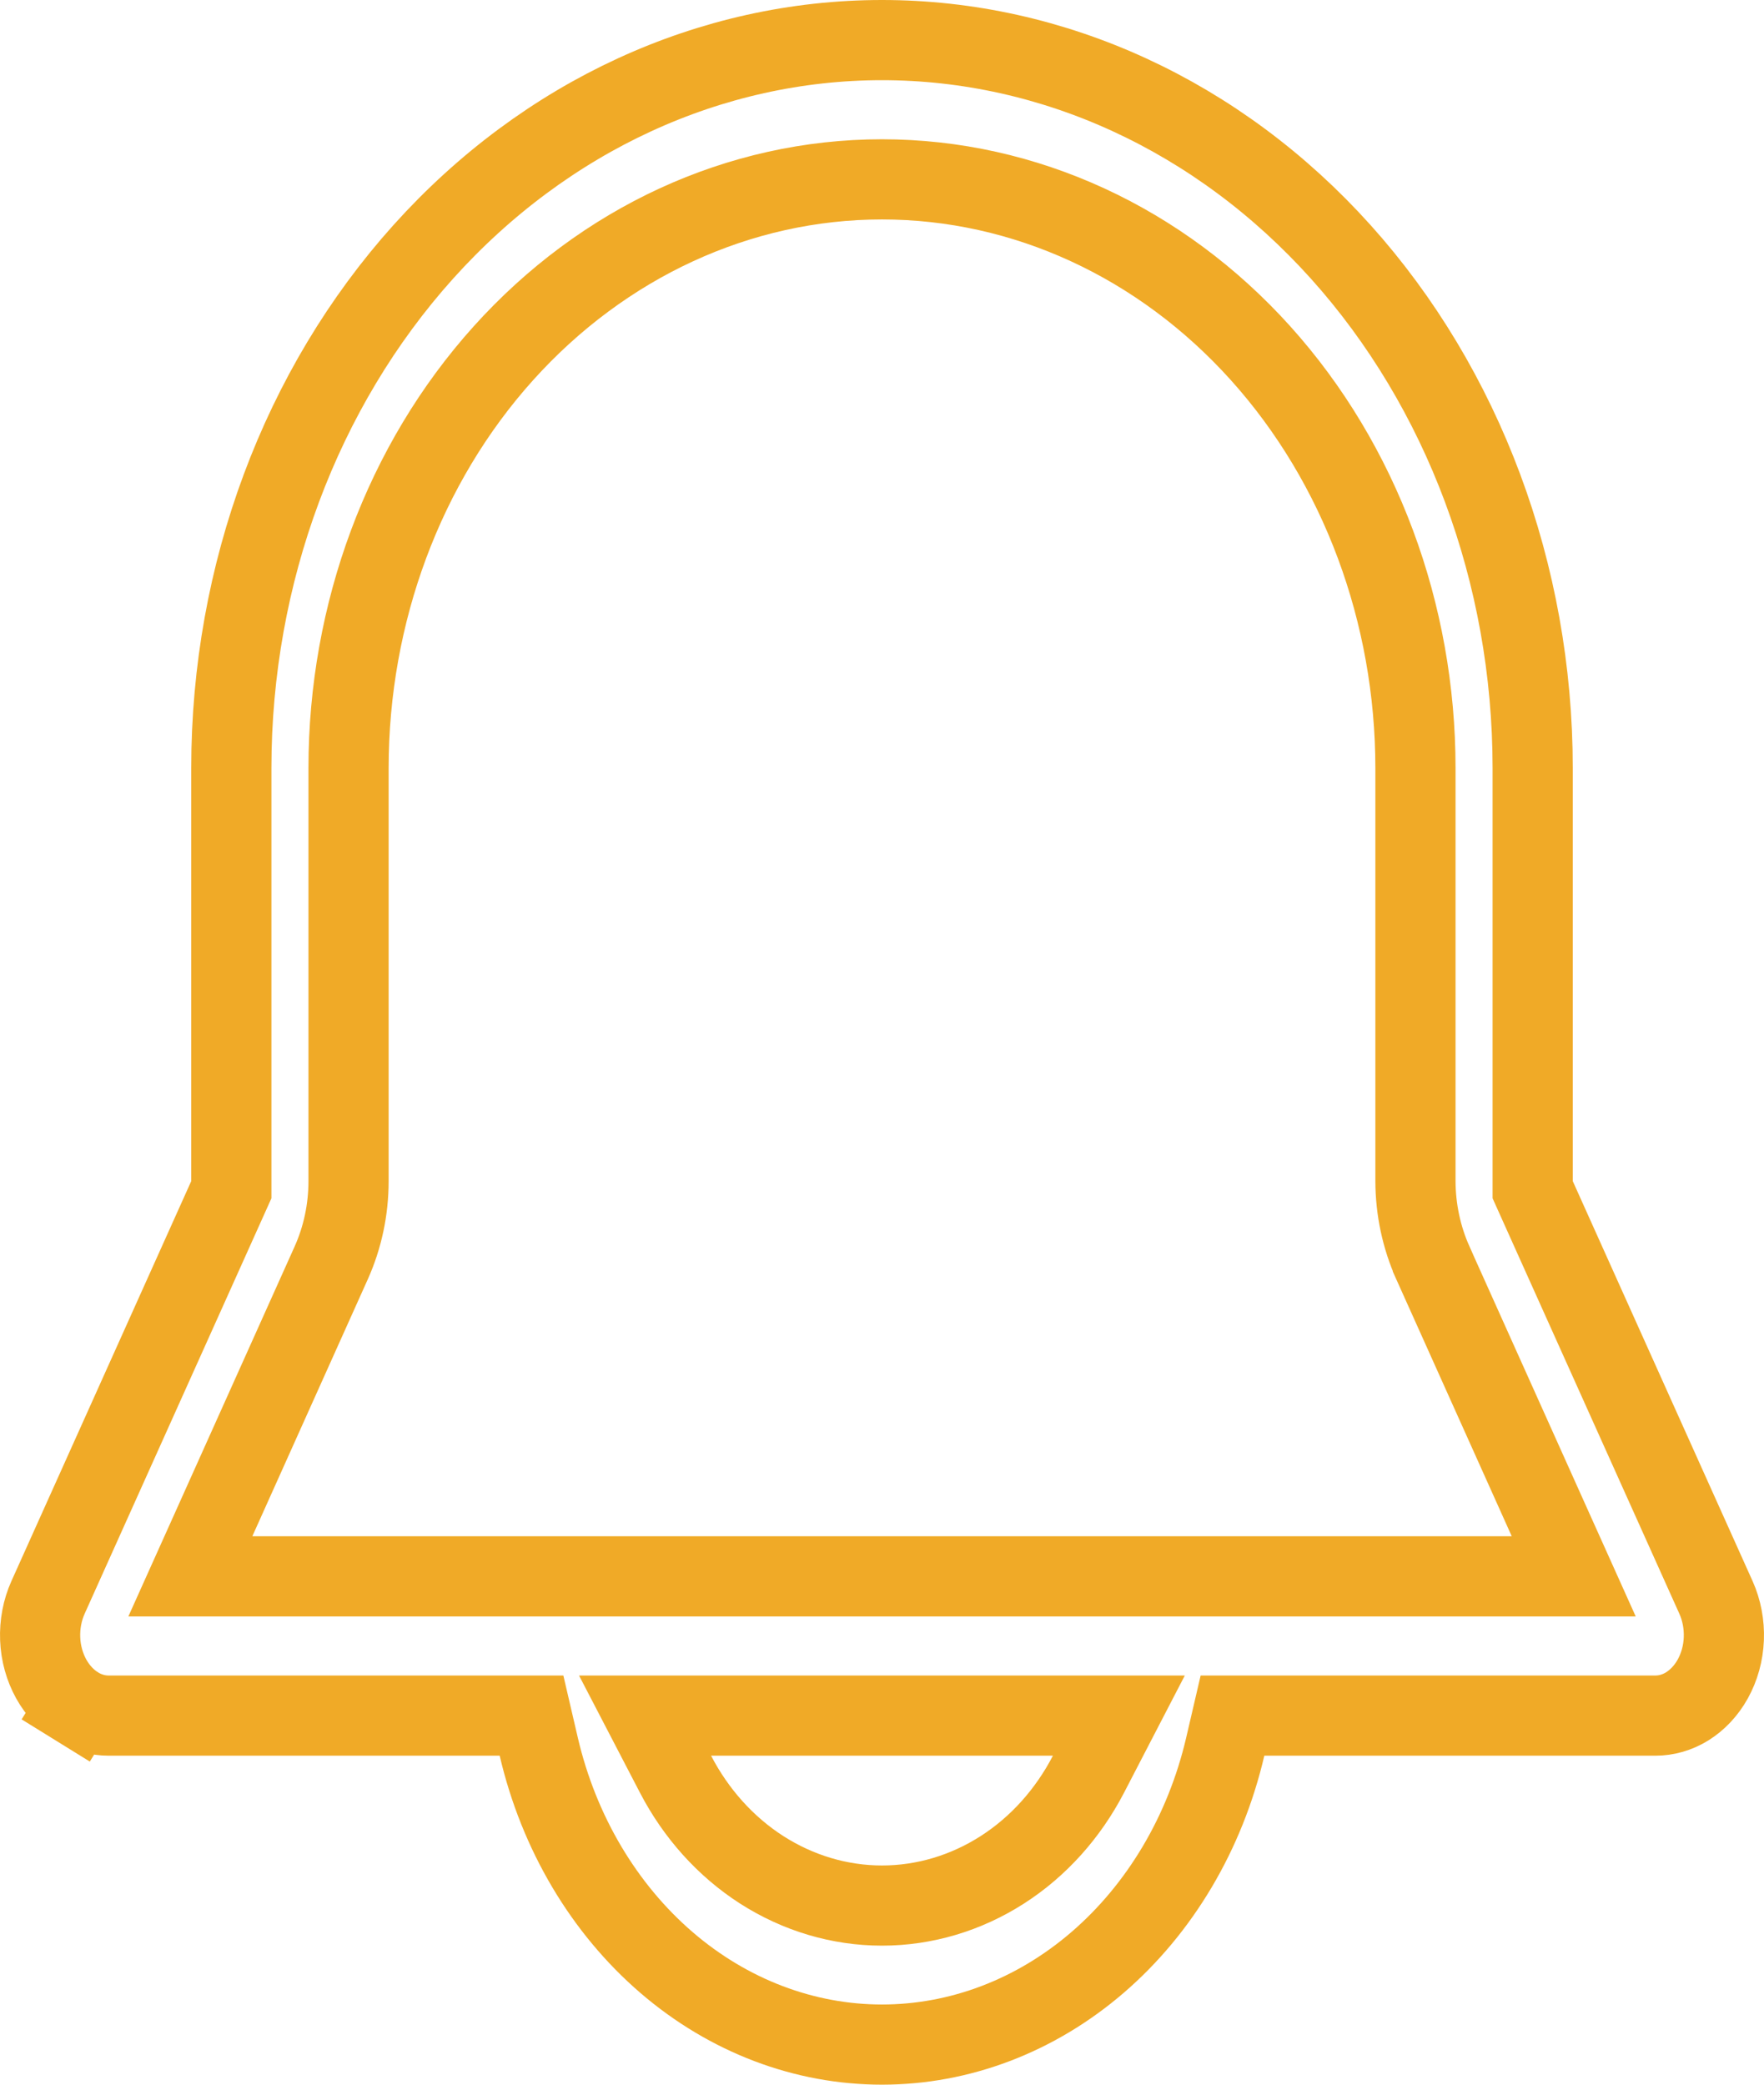 <svg width="22" height="26" viewBox="0 0 22 26" fill="none" xmlns="http://www.w3.org/2000/svg">
<path d="M19.115 14.731V14.838L19.159 14.936L21.401 19.923L21.401 19.923C21.472 20.081 21.506 20.259 21.499 20.439C21.492 20.62 21.443 20.792 21.361 20.94C21.279 21.088 21.167 21.204 21.042 21.282C20.917 21.359 20.781 21.397 20.646 21.397H20.646H15.768H15.371L15.281 21.784C15.03 22.861 14.466 23.806 13.688 24.476C12.912 25.144 11.966 25.5 11 25.5C10.034 25.5 9.088 25.144 8.312 24.476C7.534 23.806 6.97 22.861 6.719 21.784L6.629 21.397H6.232H1.354H1.354C1.219 21.397 1.083 21.359 0.958 21.282L0.695 21.707L0.958 21.282C0.833 21.204 0.721 21.088 0.639 20.94C0.557 20.792 0.508 20.62 0.501 20.439C0.494 20.259 0.528 20.081 0.599 19.923L0.599 19.923L2.841 14.936L2.885 14.838V14.731V9.58C2.885 7.156 3.752 4.84 5.28 3.14C6.807 1.442 8.866 0.5 11 0.5C13.134 0.5 15.193 1.442 16.72 3.14C18.248 4.84 19.115 7.156 19.115 9.58V14.731ZM8.868 21.397H8.045L8.425 22.128C8.679 22.617 9.048 23.03 9.499 23.32C9.952 23.61 10.469 23.766 11 23.766C11.531 23.766 12.049 23.61 12.501 23.32C12.953 23.03 13.321 22.617 13.575 22.128L13.954 21.397H13.132H8.868ZM4.131 15.75L4.131 15.75L2.691 18.955L2.374 19.66H3.147H18.854H19.627L19.31 18.955L17.87 15.75L17.87 15.749C17.729 15.435 17.654 15.086 17.653 14.731V9.58C17.653 7.649 16.964 5.787 15.723 4.407C14.48 3.025 12.783 2.237 11 2.237C9.217 2.237 7.52 3.025 6.277 4.407C5.036 5.787 4.347 7.649 4.347 9.58V14.731C4.347 14.731 4.347 14.731 4.347 14.731C4.347 15.087 4.272 15.436 4.131 15.75Z" stroke="#F0AA27"/>
</svg>
